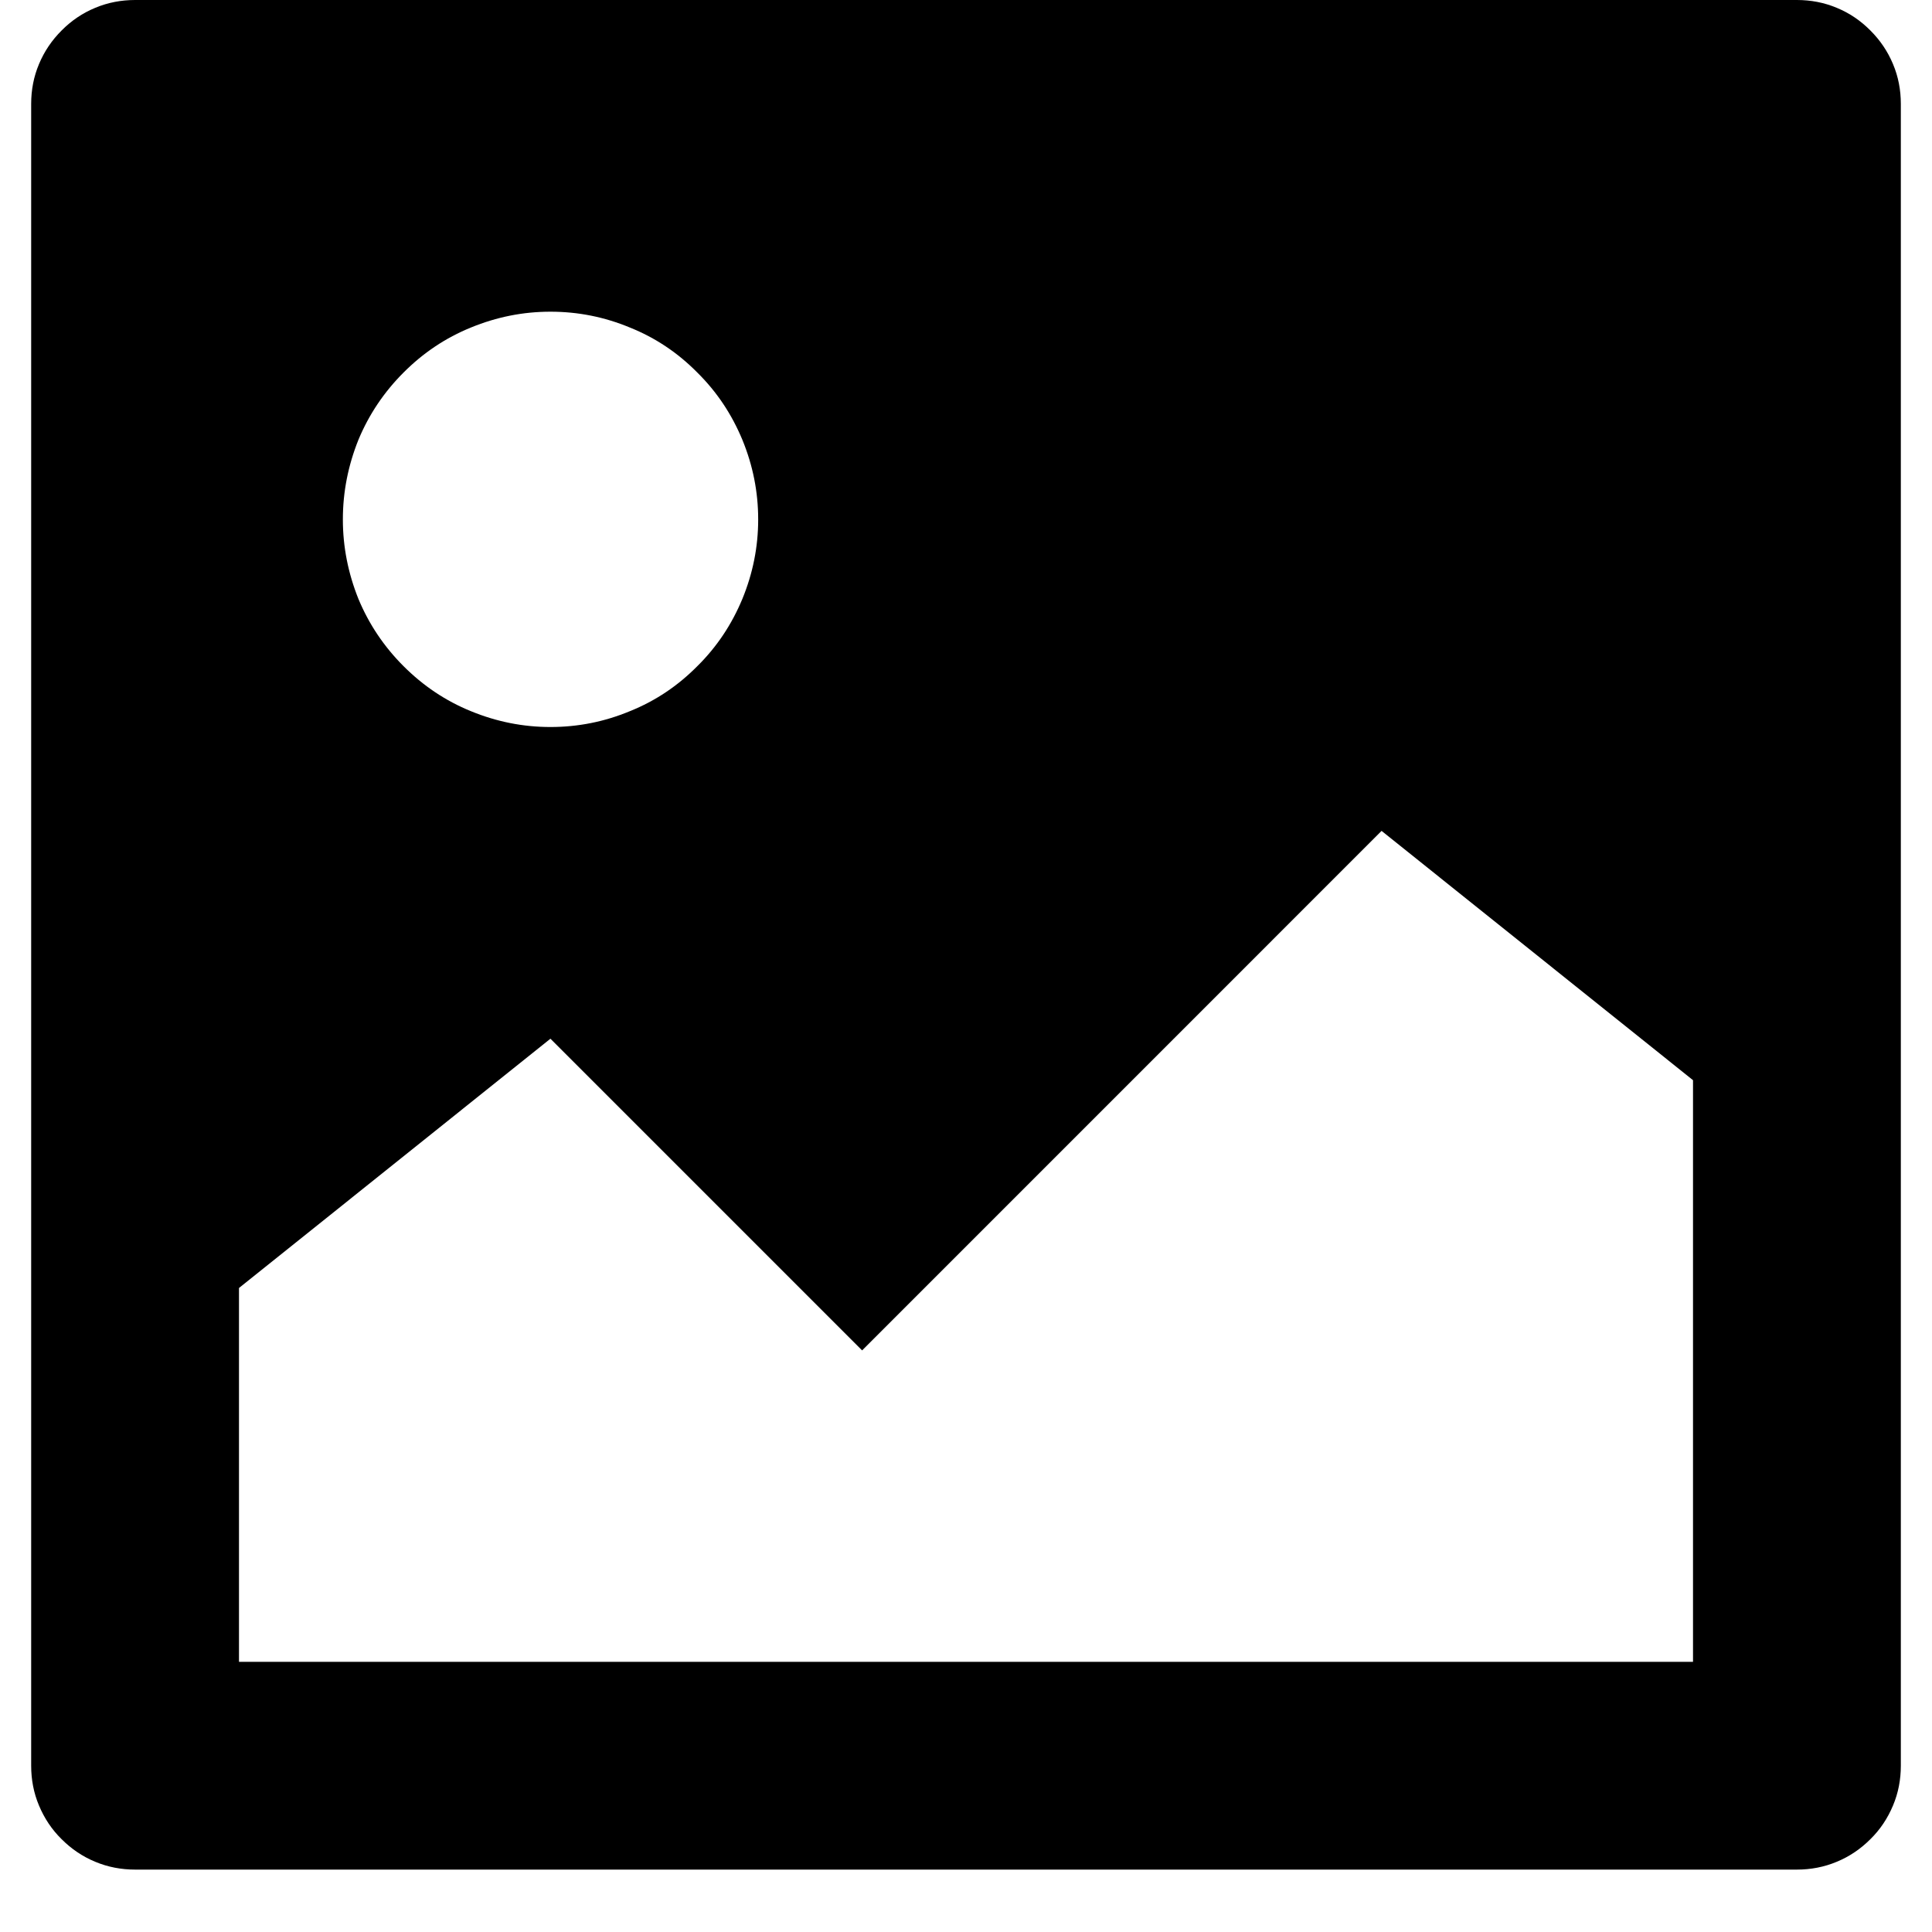 <svg xmlns="http://www.w3.org/2000/svg" width="30" viewBox="0 0 30 30" height="30" version="1.0"><defs><clipPath id="a"><path d="M 0.484 0 L 29.516 0 L 29.516 29.031 L 0.484 29.031 Z M 0.484 0"/></clipPath></defs><g clip-path="url(#a)"><path d="M 27.902 0 L 2.098 0 C 1.883 0 1.676 0.039 1.48 0.121 C 1.281 0.203 1.109 0.32 0.957 0.473 C 0.805 0.625 0.688 0.797 0.605 0.996 C 0.523 1.191 0.484 1.398 0.484 1.613 L 0.484 27.418 C 0.484 27.633 0.523 27.84 0.605 28.035 C 0.688 28.234 0.805 28.41 0.957 28.559 C 1.109 28.711 1.281 28.828 1.48 28.91 C 1.676 28.992 1.883 29.031 2.098 29.031 L 27.902 29.031 C 28.117 29.031 28.324 28.992 28.52 28.91 C 28.719 28.828 28.891 28.711 29.043 28.559 C 29.195 28.41 29.312 28.234 29.395 28.035 C 29.477 27.84 29.516 27.633 29.516 27.418 L 29.516 1.613 C 29.516 1.398 29.477 1.191 29.395 0.996 C 29.312 0.797 29.195 0.625 29.043 0.473 C 28.891 0.32 28.719 0.203 28.52 0.121 C 28.324 0.039 28.117 0 27.902 0 Z M 8.547 4.84 C 8.977 4.84 9.387 4.922 9.781 5.086 C 10.18 5.246 10.527 5.48 10.828 5.785 C 11.133 6.086 11.363 6.434 11.527 6.828 C 11.691 7.227 11.773 7.637 11.773 8.066 C 11.773 8.492 11.691 8.902 11.527 9.301 C 11.363 9.695 11.133 10.043 10.828 10.344 C 10.527 10.648 10.18 10.883 9.781 11.043 C 9.387 11.207 8.977 11.289 8.547 11.289 C 8.121 11.289 7.711 11.207 7.312 11.043 C 6.918 10.883 6.57 10.648 6.266 10.344 C 5.965 10.043 5.73 9.695 5.566 9.301 C 5.406 8.902 5.324 8.492 5.324 8.066 C 5.324 7.637 5.406 7.227 5.566 6.828 C 5.73 6.434 5.965 6.086 6.266 5.785 C 6.57 5.48 6.918 5.246 7.312 5.086 C 7.711 4.922 8.121 4.84 8.547 4.84 Z M 26.289 25.805 L 3.711 25.805 L 3.711 20 L 8.547 16.129 L 13.387 20.969 L 21.453 12.902 L 26.289 16.773 Z M 26.289 25.805"/></g></svg>